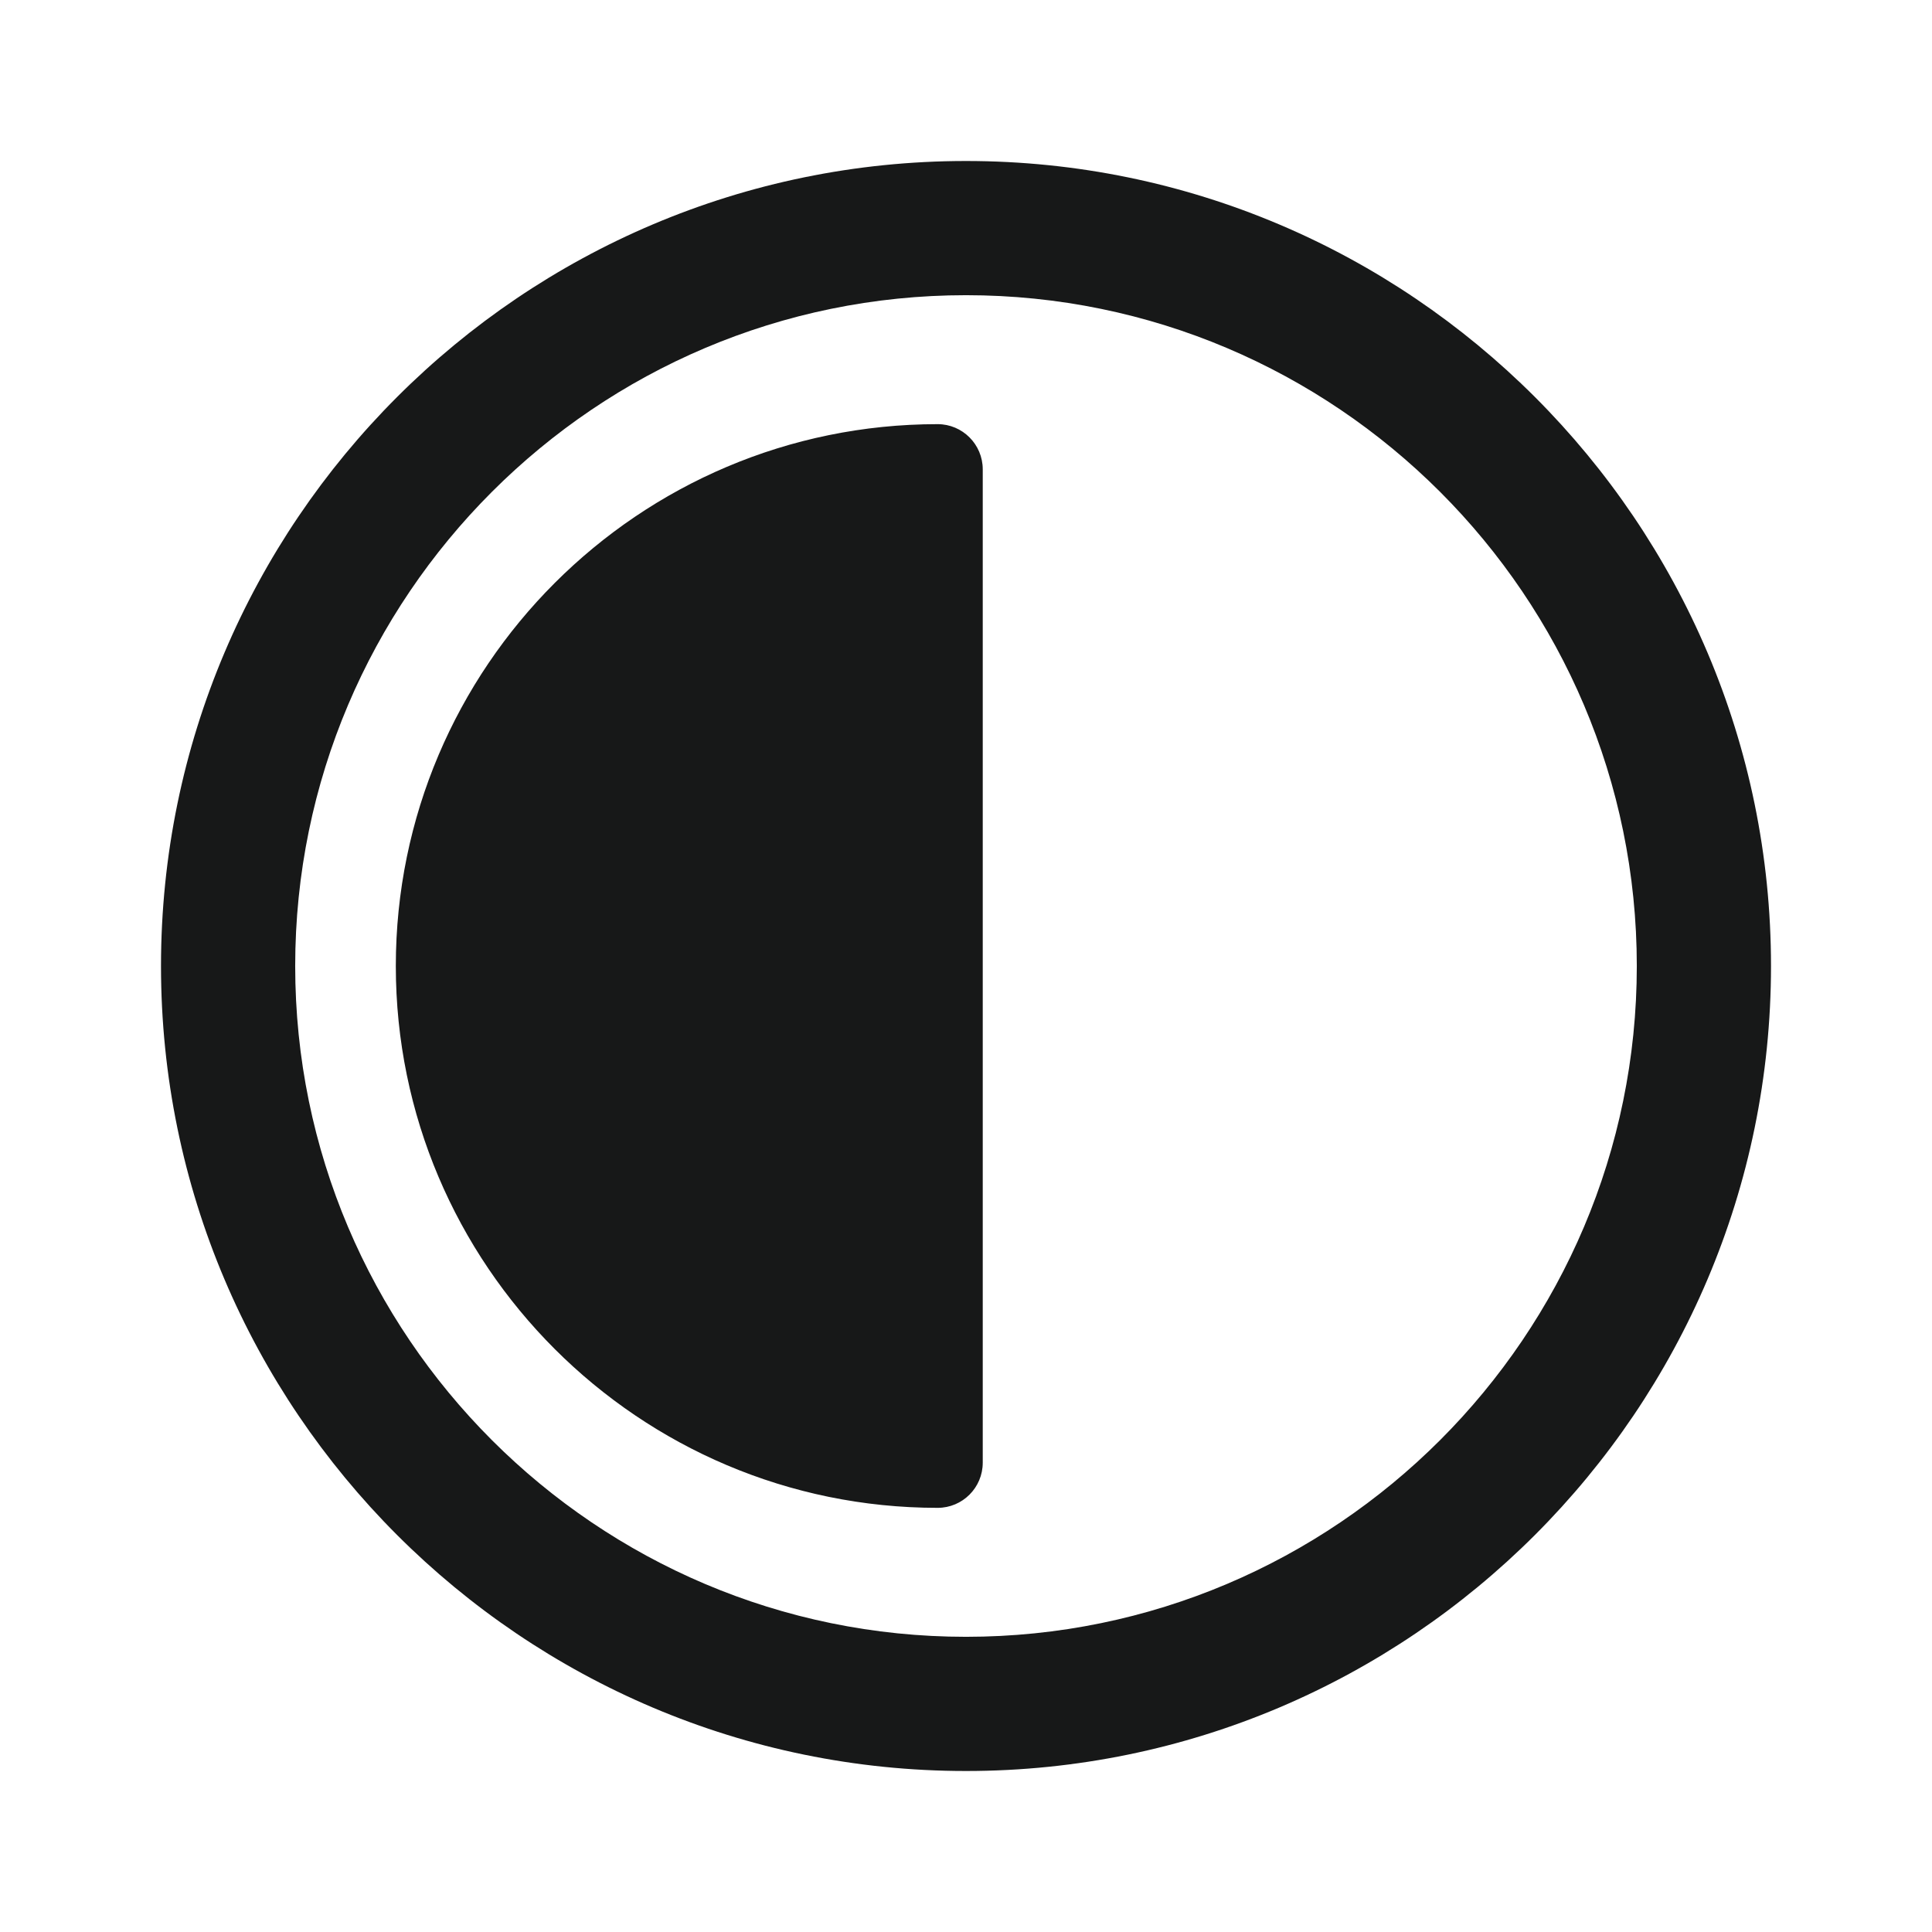 <?xml version="1.0" encoding="UTF-8"?>
<svg width="24px" height="24px" viewBox="0 0 24 24" version="1.1" xmlns="http://www.w3.org/2000/svg" xmlns:xlink="http://www.w3.org/1999/xlink">
    <title>Icon/time</title>
    <g id="Icon/time" stroke="none" stroke-width="1" fill="none" fill-rule="evenodd">
        <path d="M12,2 C17.514,2 22,6.486 22,12 C22,17.514 17.514,22 12,22 C6.486,22 2,17.514 2,12 C2,6.486 6.486,2 12,2 Z M12,3.667 C7.405,3.667 3.667,7.405 3.667,12 C3.667,16.595 7.405,20.333 12,20.333 C16.595,20.333 20.333,16.595 20.333,12 C20.333,7.405 16.595,3.667 12,3.667 Z M11.648,5.269 C11.957,5.269 12.208,5.521 12.208,5.83 L12.208,5.83 L12.208,18.17 C12.208,18.48 11.957,18.731 11.648,18.731 C7.936,18.731 4.917,15.712 4.917,12 C4.917,8.288 7.936,5.269 11.648,5.269 Z" id="Combined-Shape" fill="#171818"></path>
    </g>
</svg>